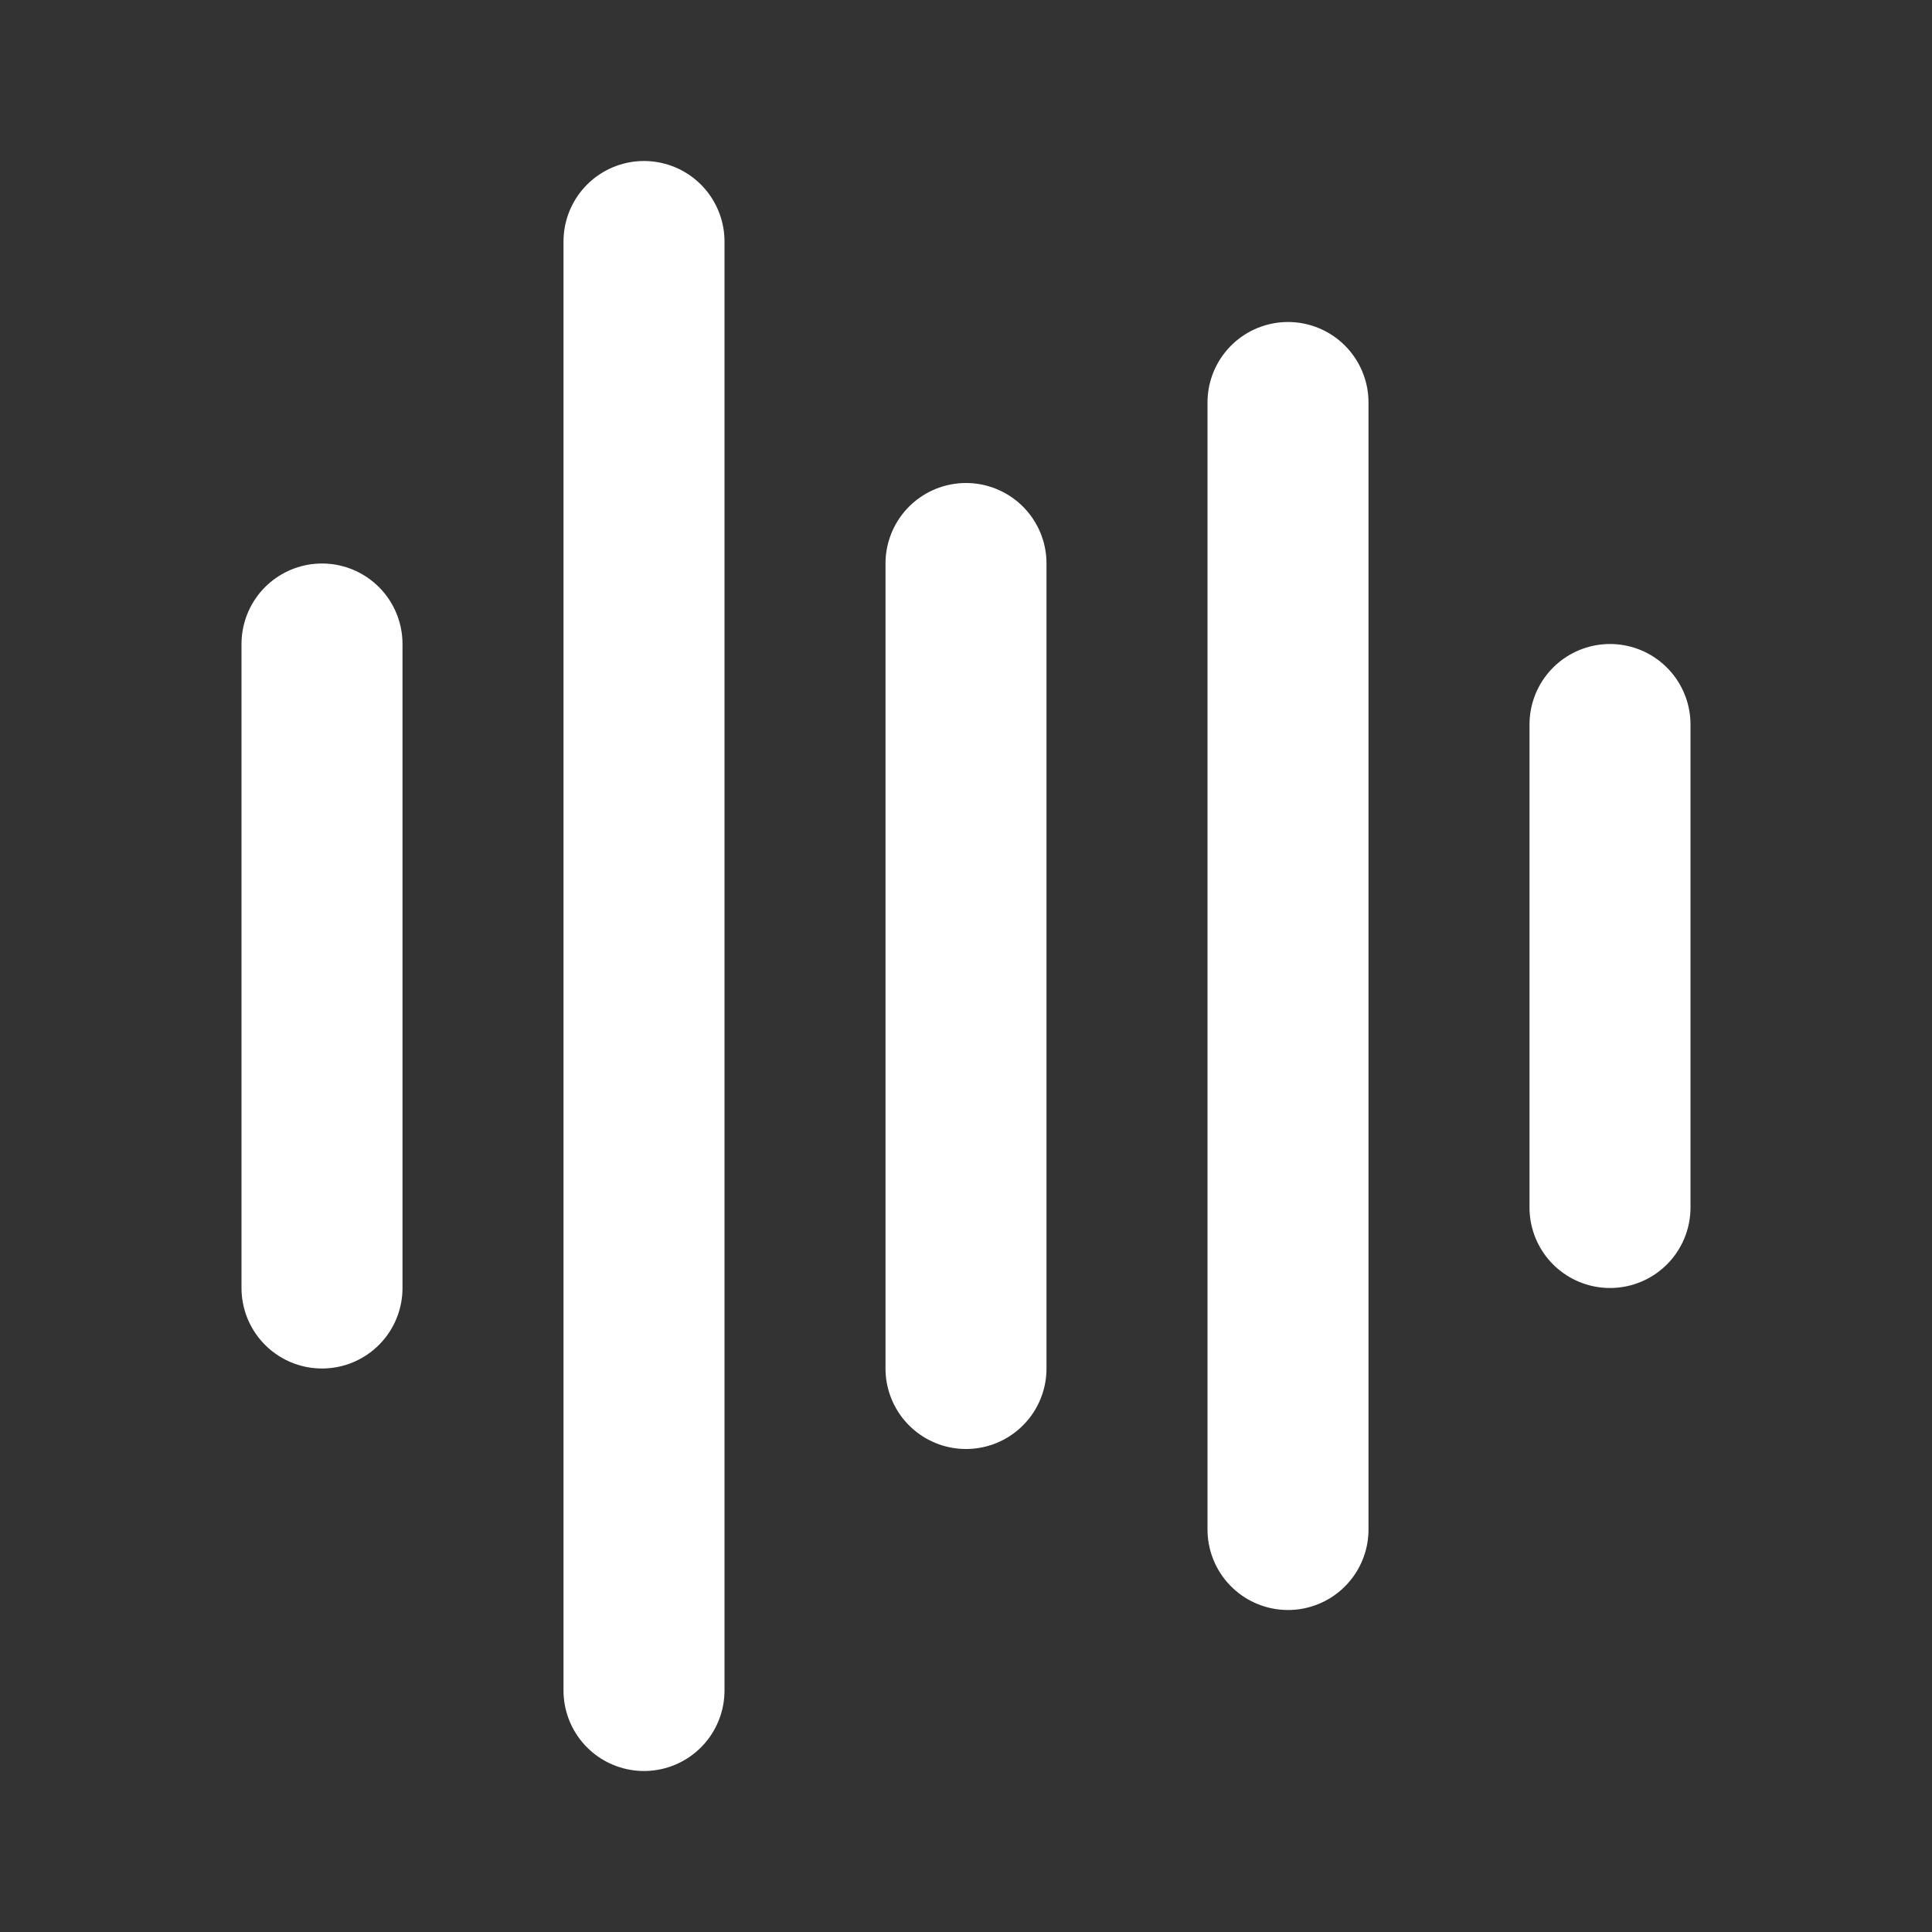 <svg width="24" height="24" viewBox="0 0 24 24" fill="none" xmlns="http://www.w3.org/2000/svg">
<rect x="0" y="0" width="24" height="24" fill="#333333" stroke="none"/>
<path d="M20 15V9" stroke="white" stroke-width="2" stroke-linecap="round" stroke-linejoin="round"/>
<path d="M12 17V7" stroke="white" stroke-width="2" stroke-linecap="round" stroke-linejoin="round"/>
<path d="M8 21V3" stroke="white" stroke-width="2" stroke-linecap="round" stroke-linejoin="round"/>
<path d="M4 16V8" stroke="white" stroke-width="2" stroke-linecap="round" stroke-linejoin="round"/>
<path d="M16 19V5" stroke="white" stroke-width="2" stroke-linecap="round" stroke-linejoin="round"/>
</svg>
